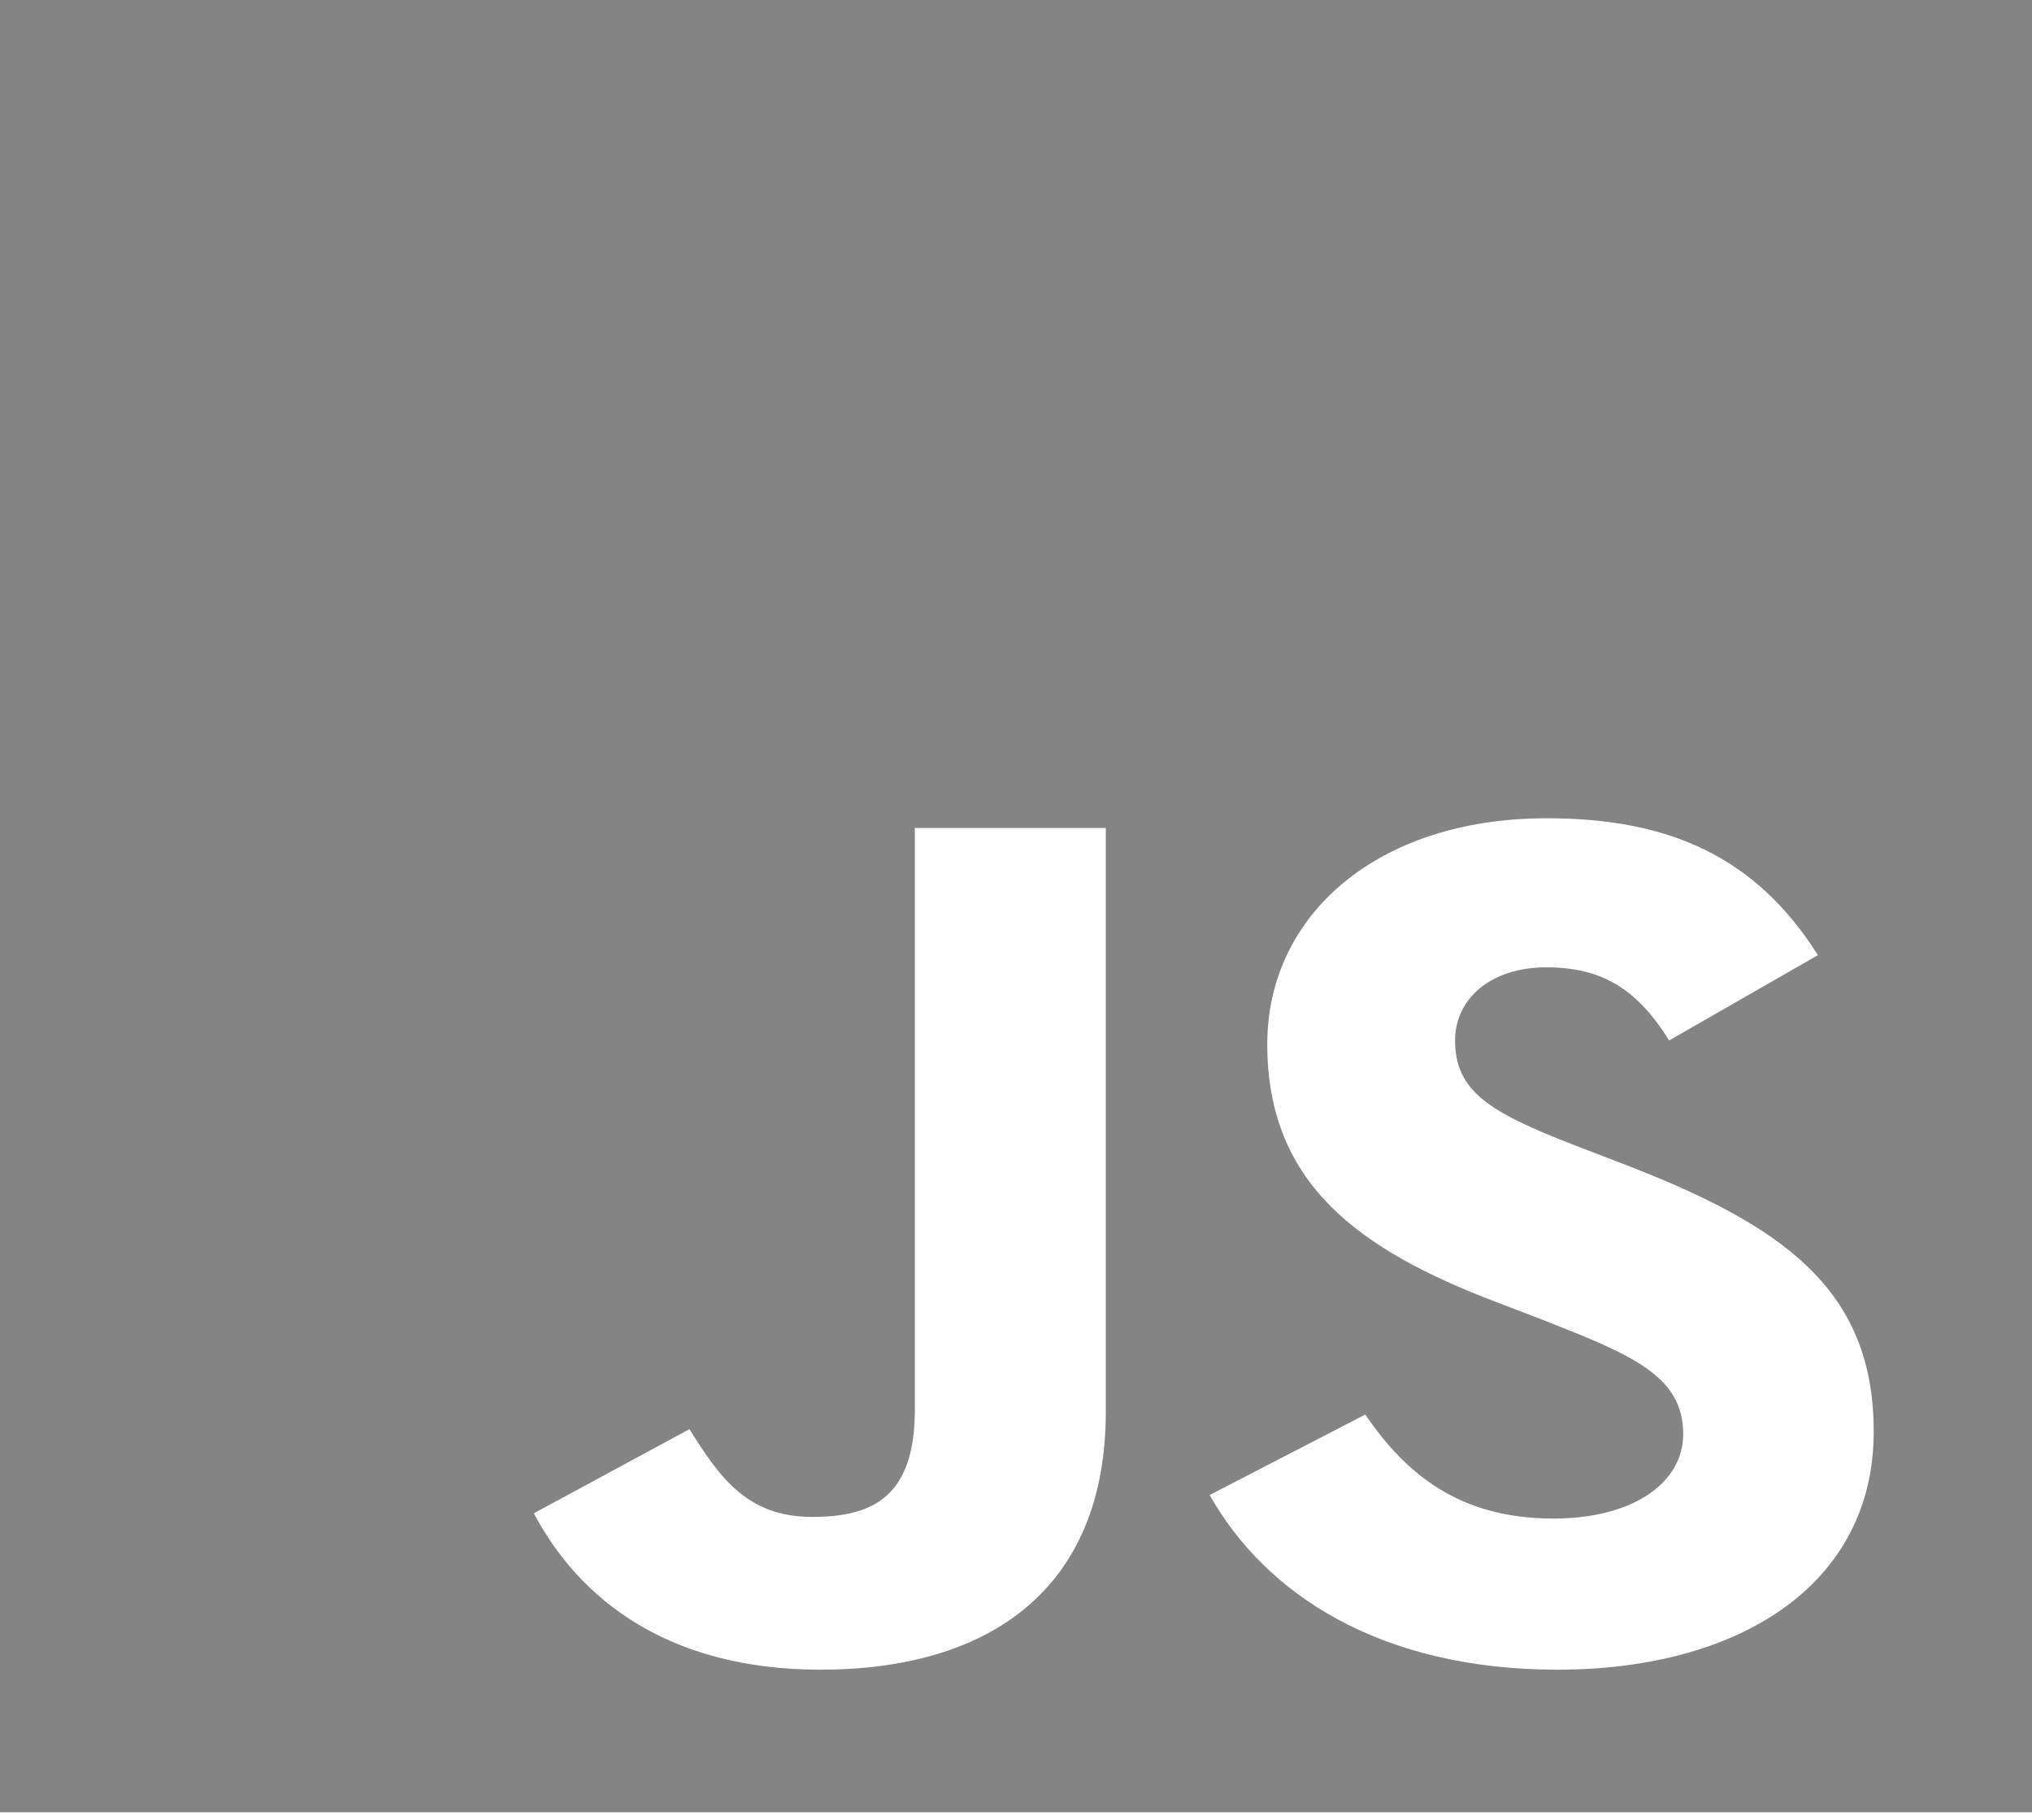 <svg width="67" height="60" viewBox="0 0 67 60" fill="none" xmlns="http://www.w3.org/2000/svg">
<path d="M0 -0.25V59.75H67V-0.25H0ZM36.461 46.545C36.461 52.384 32.633 55.049 27.054 55.049C22.014 55.049 19.098 52.719 17.602 49.893L22.732 47.12C23.719 48.688 24.616 50.013 26.785 50.013C28.849 50.013 30.165 49.29 30.165 46.464V27.299H36.461V46.545ZM51.357 55.049C45.509 55.049 41.725 52.558 39.886 49.29L45.016 46.638C46.362 48.607 48.126 50.067 51.222 50.067C53.824 50.067 55.499 48.902 55.499 47.281C55.499 45.353 53.794 44.67 50.908 43.531L49.338 42.929C44.791 41.201 41.785 39.018 41.785 34.424C41.785 30.192 45.389 26.978 50.998 26.978C55.006 26.978 57.877 28.223 59.941 31.491L55.036 34.304C53.959 32.576 52.792 31.893 50.983 31.893C49.143 31.893 47.977 32.938 47.977 34.304C47.977 35.991 49.143 36.674 51.85 37.732L53.42 38.335C58.775 40.384 61.781 42.487 61.781 47.201C61.781 52.263 57.324 55.049 51.357 55.049Z" fill="#848484"/>
</svg>
